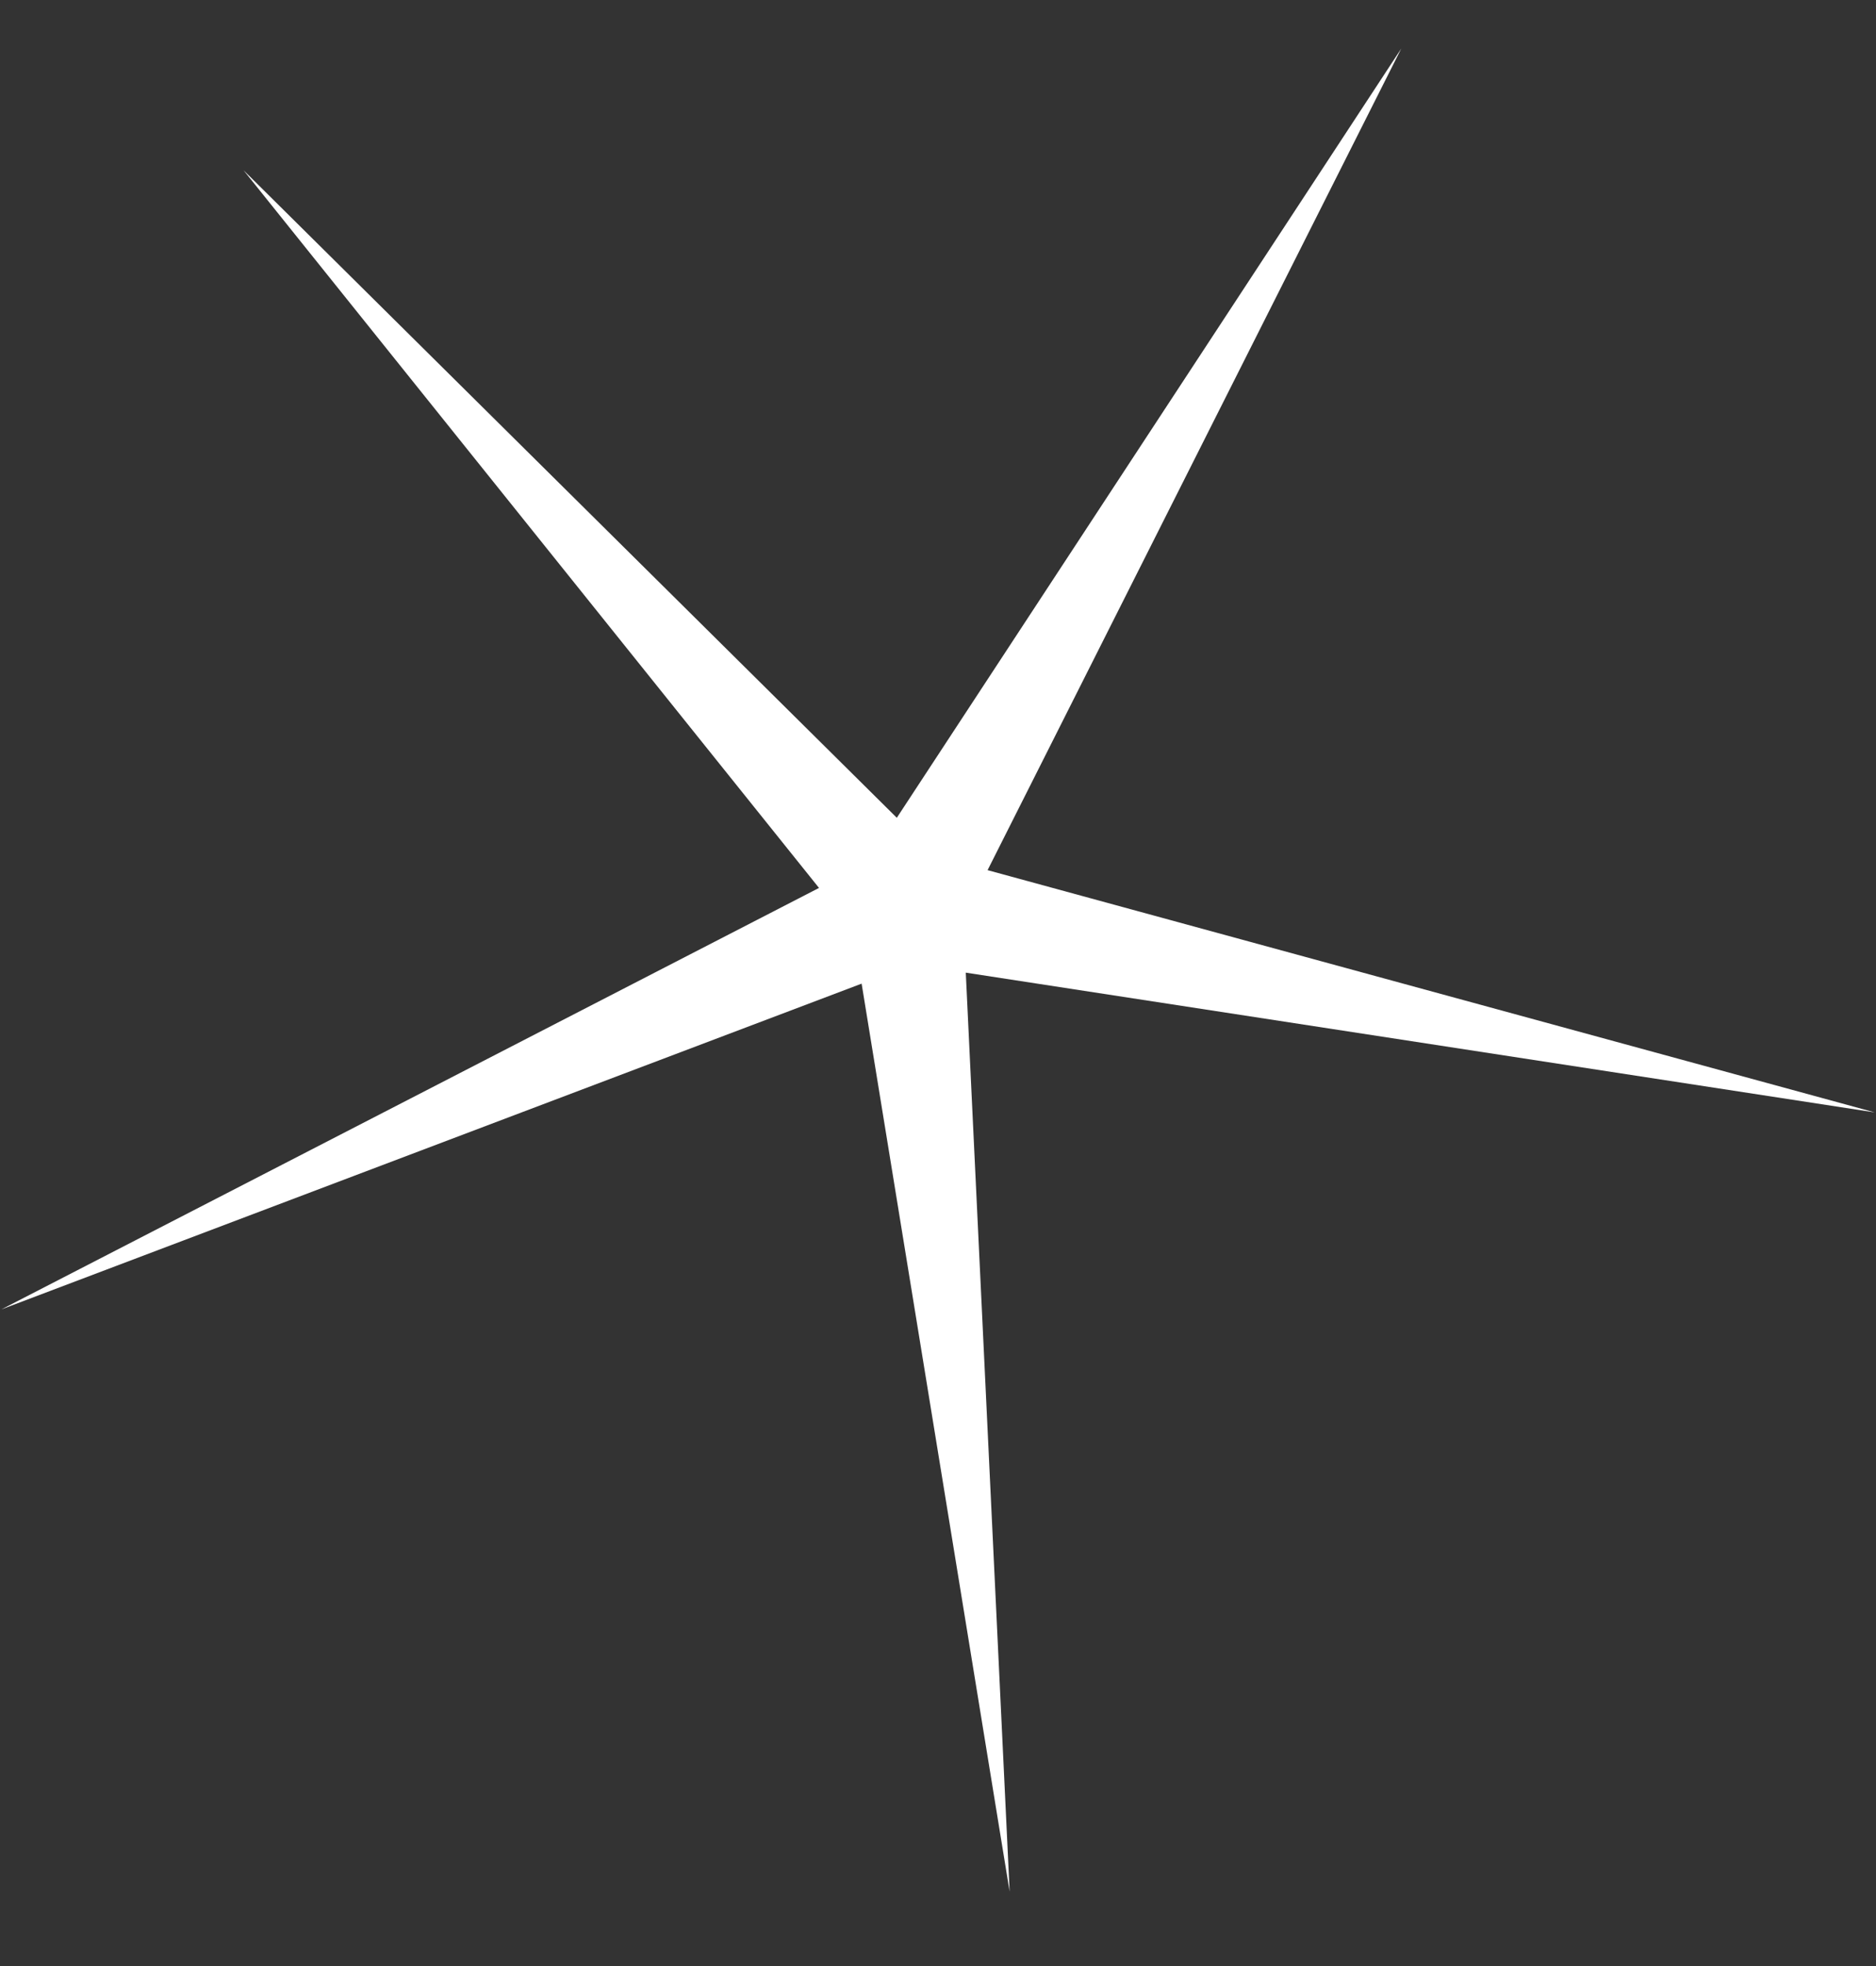 <svg width="21" height="22" viewBox="0 0 21 22" fill="none" xmlns="http://www.w3.org/2000/svg">
<rect x="0" y="0" width="21" height="22" fill="#333333" stroke="none"/>
<path d="M15.686 0.543L11.055 9.737L20.987 12.448L10.811 10.884L11.302 21.168L9.645 11.007L0.016 14.652L9.168 9.936L2.726 1.905L10.039 9.151L15.686 0.543Z" fill="white"/>
</svg>
